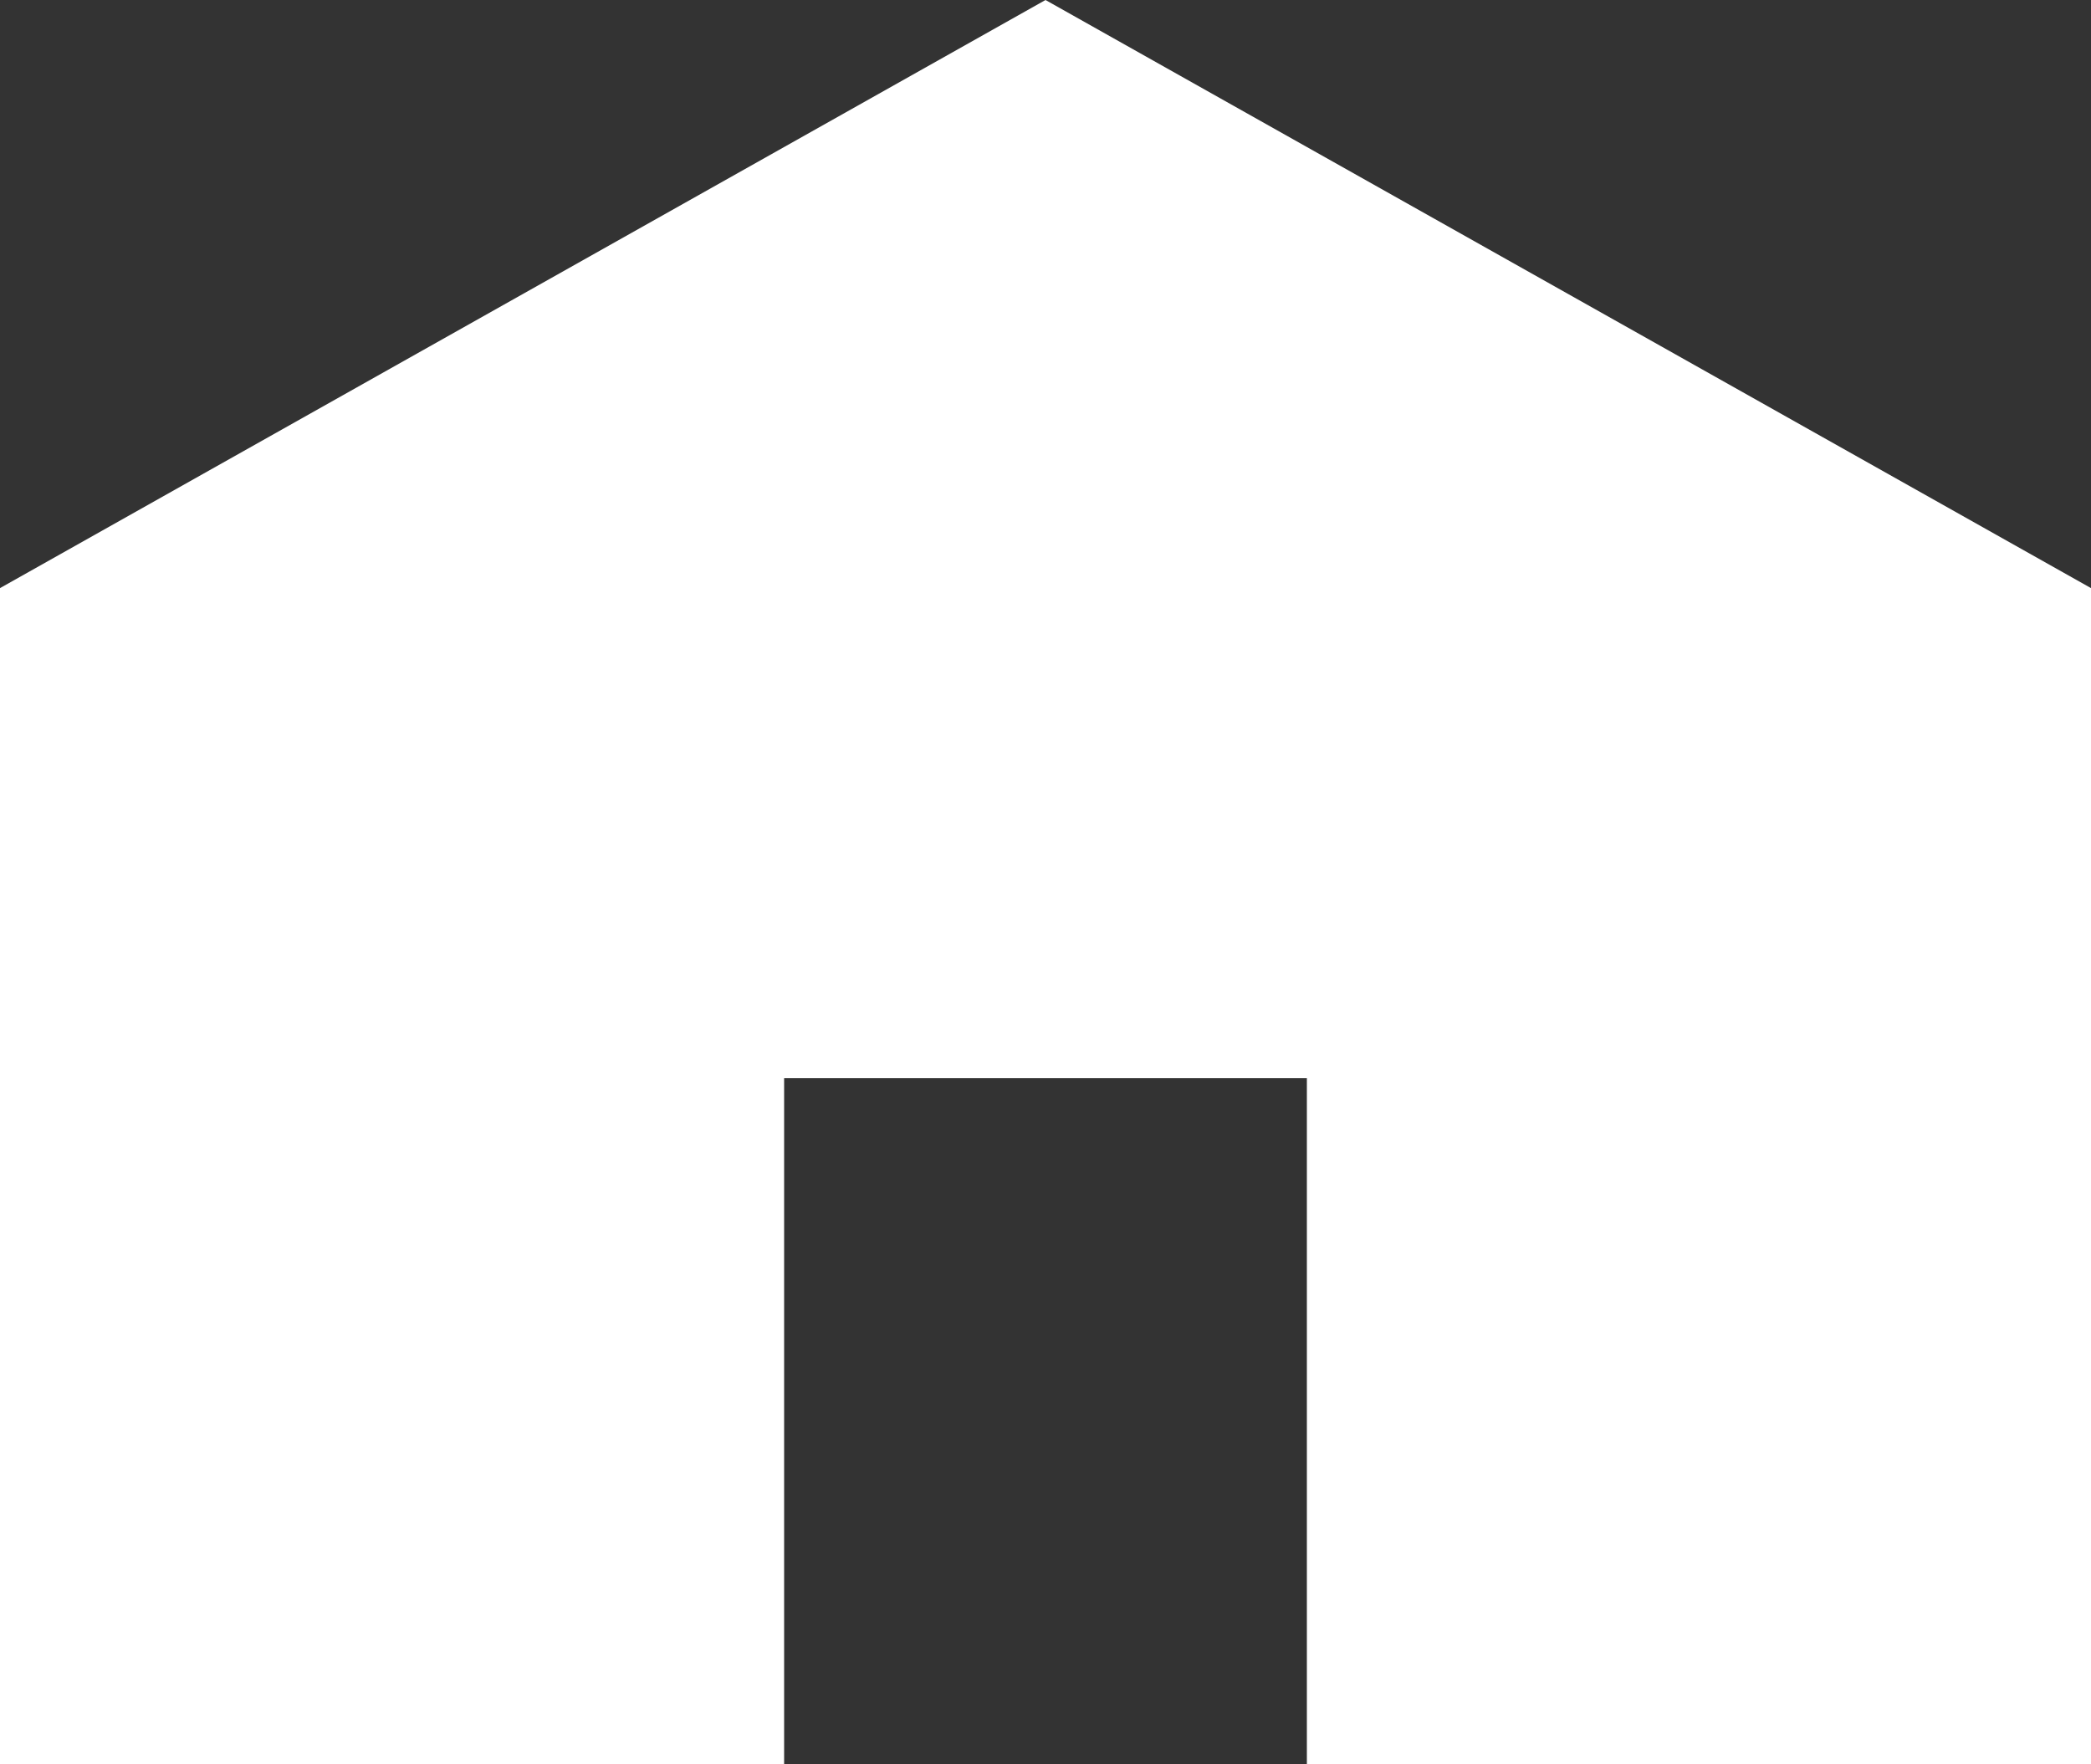 <?xml version="1.0" encoding="utf-8"?>
<!-- Generator: Adobe Illustrator 19.0.0, SVG Export Plug-In . SVG Version: 6.00 Build 0)  -->
<svg version="1.1" xmlns="http://www.w3.org/2000/svg" xmlns:xlink="http://www.w3.org/1999/xlink" x="0px" y="0px"
	 viewBox="-273 383.5 32 27" style="enable-background:new -273 383.5 32 27;" xml:space="preserve">
<rect x="-273" y="383.5" width="32" height="27" fill="#333333" stroke="none"/>
<style type="text/css">
	.st0{fill:#FFFFFF;}
</style>
<g id="Layer_1">
	<path class="st0" d="M-273,410.5v-18l16-9l16,9v18h-12V400h-8v10.5H-273z"/>
</g>
<g id="Layer_2">
</g>
</svg>
